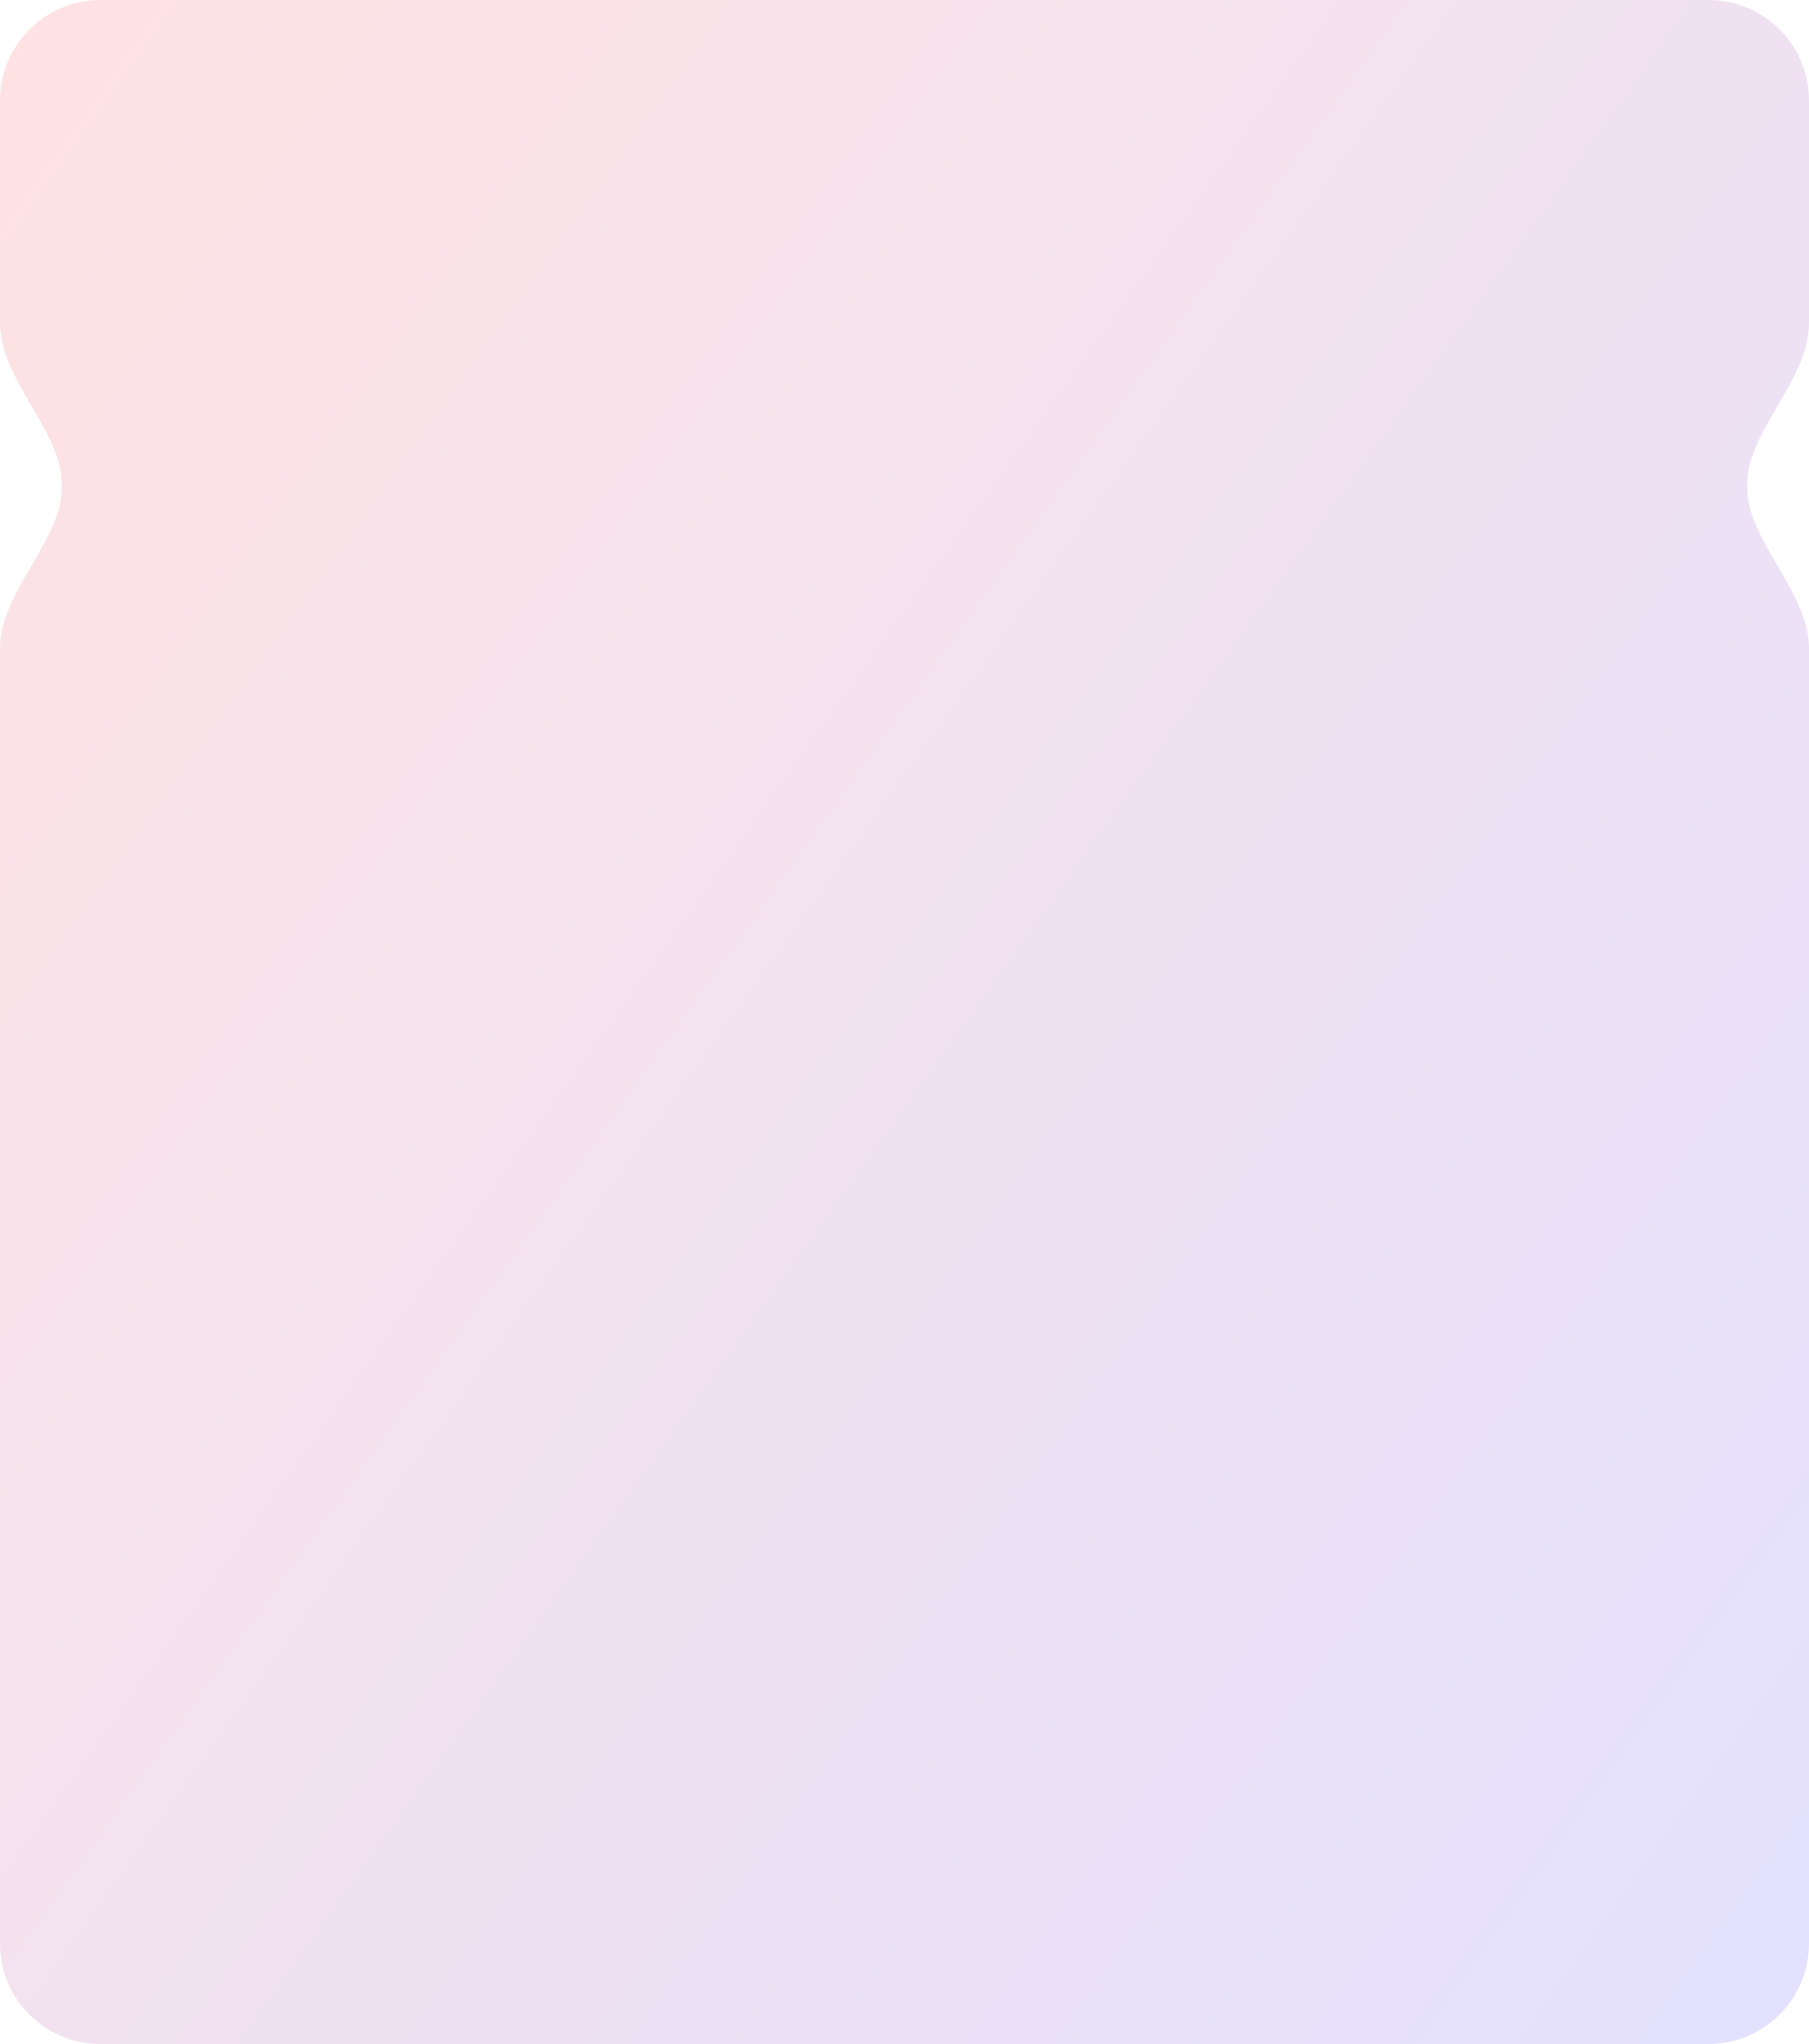 <svg width="108" height="122" viewBox="0 0 108 122" fill="none" xmlns="http://www.w3.org/2000/svg">
<path id="Subtract" fill-rule="evenodd" clip-rule="evenodd" d="M0 6C0 2.686 2.686 0 6 0H102C105.314 0 108 2.686 108 6V19.277C108 22.094 105.534 24.572 104.606 27.232C104.414 27.781 104.309 28.377 104.309 29C104.309 29.623 104.414 30.219 104.606 30.768C105.534 33.428 108 35.906 108 38.723V116C108 119.314 105.314 122 102 122H6C2.686 122 0 119.314 0 116V38.723C0 35.906 2.466 33.428 3.395 30.768C3.587 30.219 3.692 29.623 3.692 29C3.692 28.377 3.587 27.781 3.395 27.232C2.466 24.572 0 22.094 0 19.277V6Z" fill="url(#paint0_linear_473_4177)"/>
<defs>
<linearGradient id="paint0_linear_473_4177" x1="0" y1="0" x2="129.271" y2="92.166" gradientUnits="userSpaceOnUse">
<stop stop-color="#FFE2E2"/>
<stop offset="1" stop-color="#E3E1FF"/>
</linearGradient>
</defs>
</svg>
